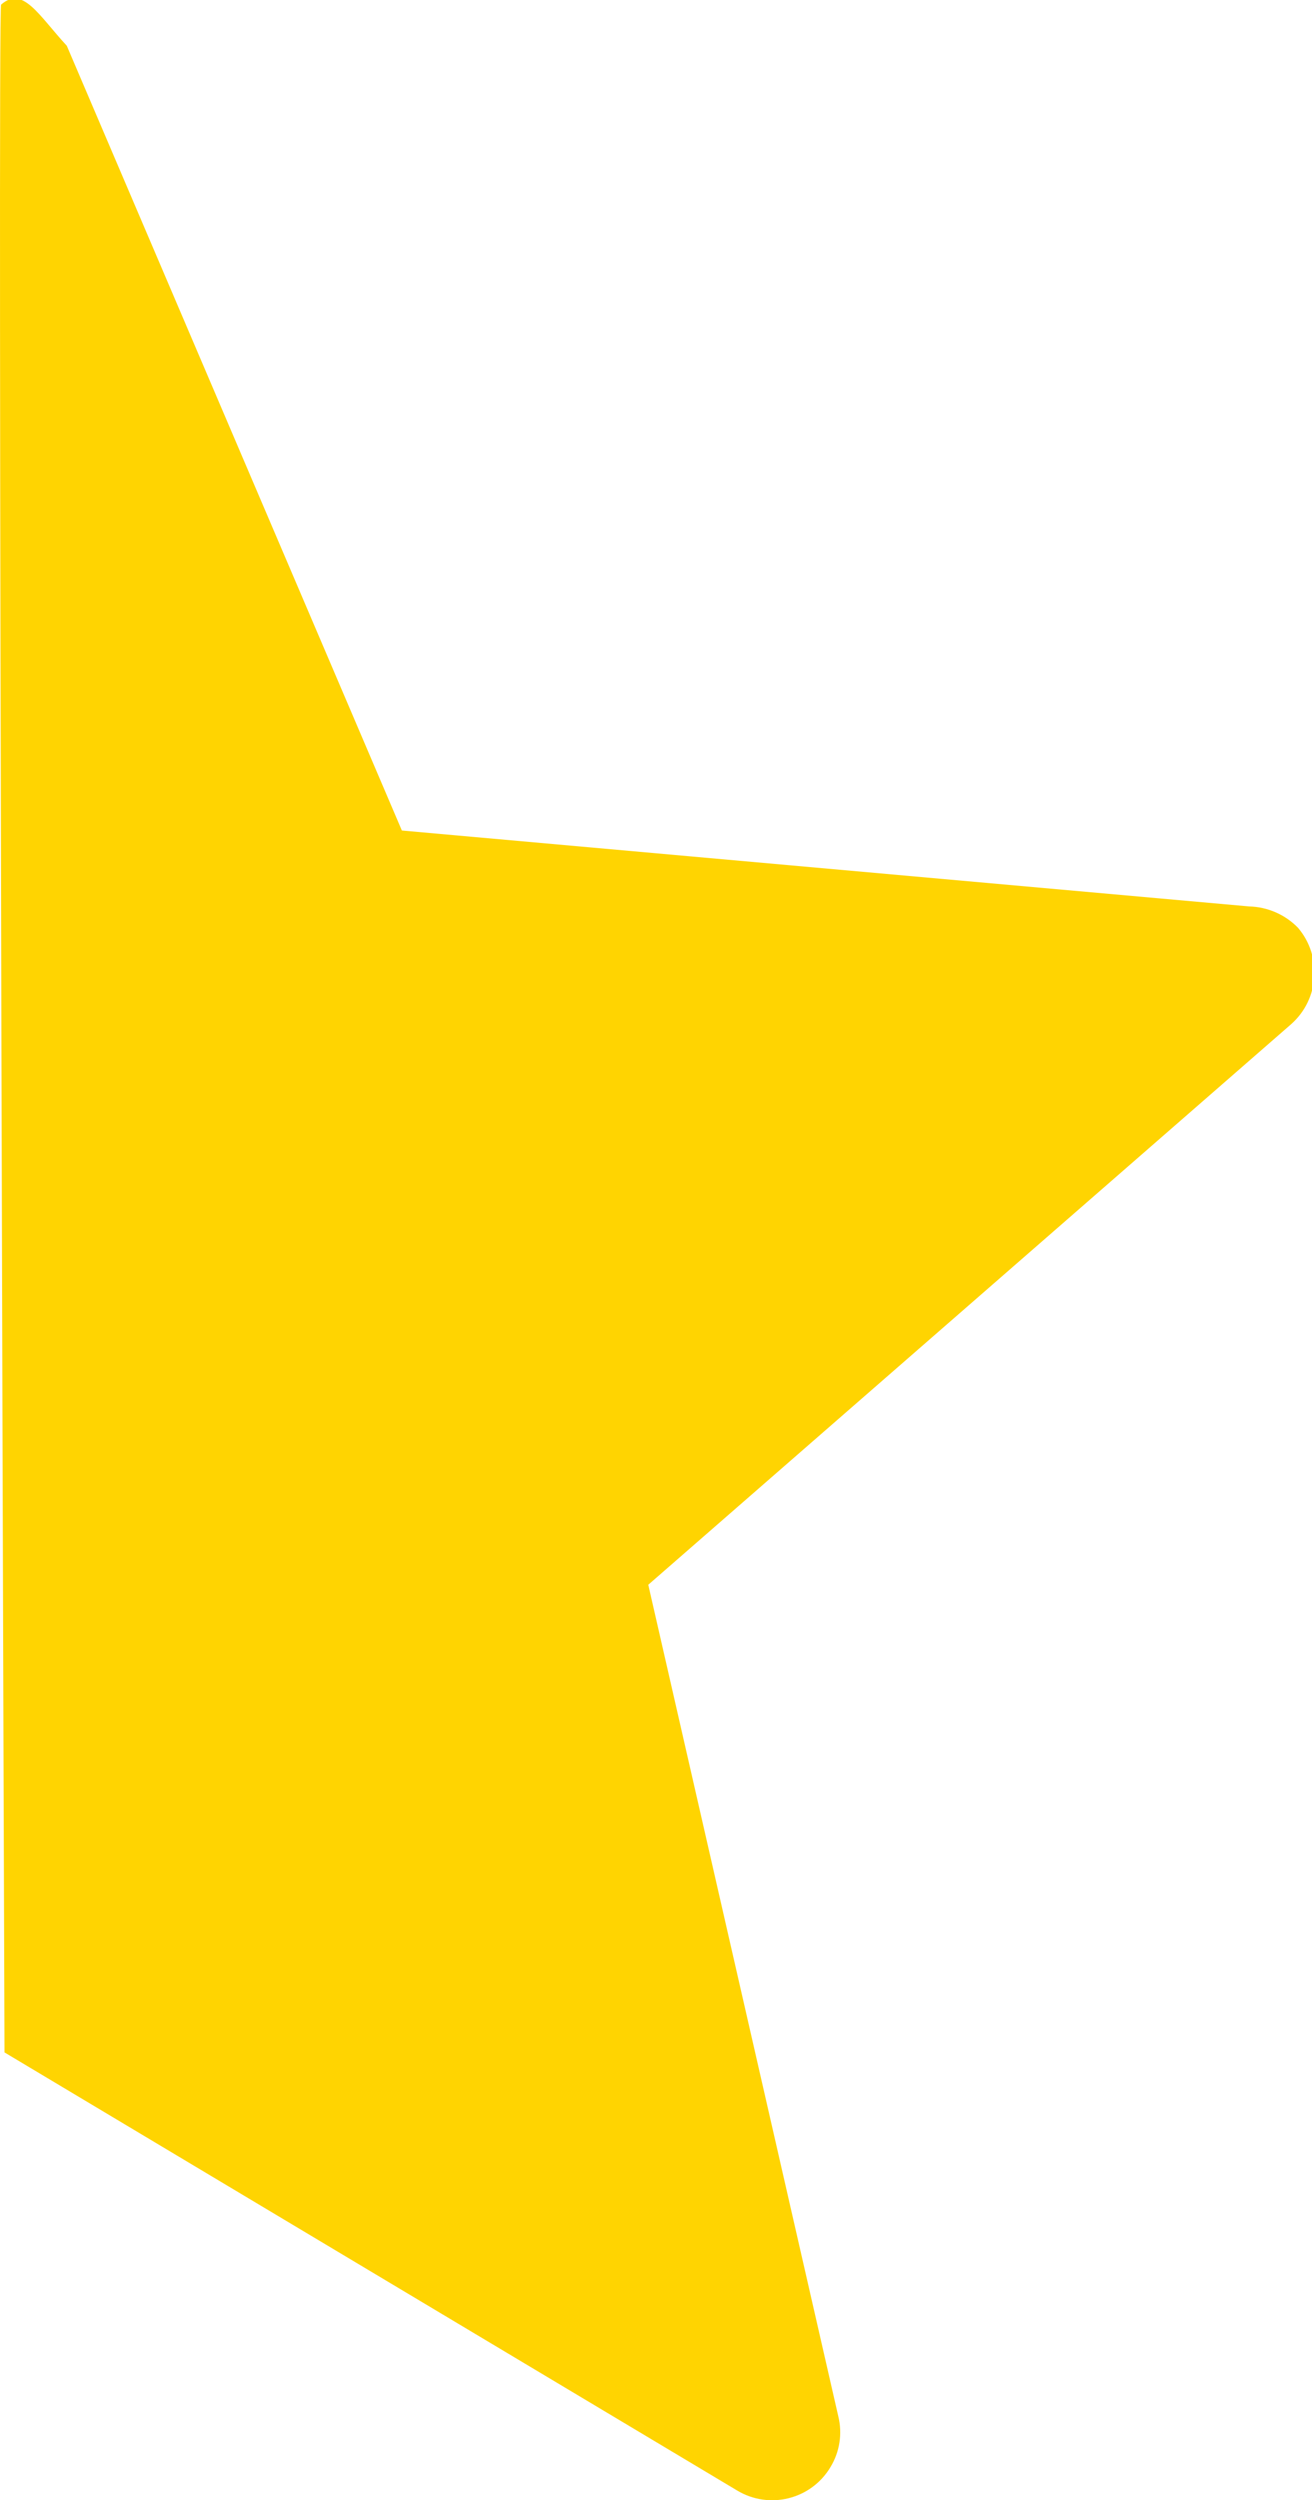 <?xml version="1.0" encoding="utf-8"?>
<svg id="Layer_1" data-name="Layer 1" viewBox="0 -0.147 61.535 117.247" xmlns="http://www.w3.org/2000/svg">
  <defs>
    <style>.cls-1{fill:#ffd401;}</style>
  </defs>
  <title>star-symbol</title>
  <path class="cls-1" d="M 61.597 116.819 C 61.775 116.665 61.438 20.787 61.438 20.787 L 27.083 0.247 C 25.573 -0.668 23.605 -0.179 22.7 1.337 C 22.265 2.05 22.133 2.906 22.33 3.717 L 31.244 42.717 L 1.09 69.007 C -0.228 70.176 -0.37 72.184 0.771 73.527 C 1.375 74.146 2.197 74.505 3.062 74.527 L 42.8 78.087 L 58.516 114.887 C 59.854 116.34 60.571 117.708 61.597 116.819 Z" style="" transform="matrix(-1, 0, 0, -1, 61.649, 116.887)"/>
</svg>
